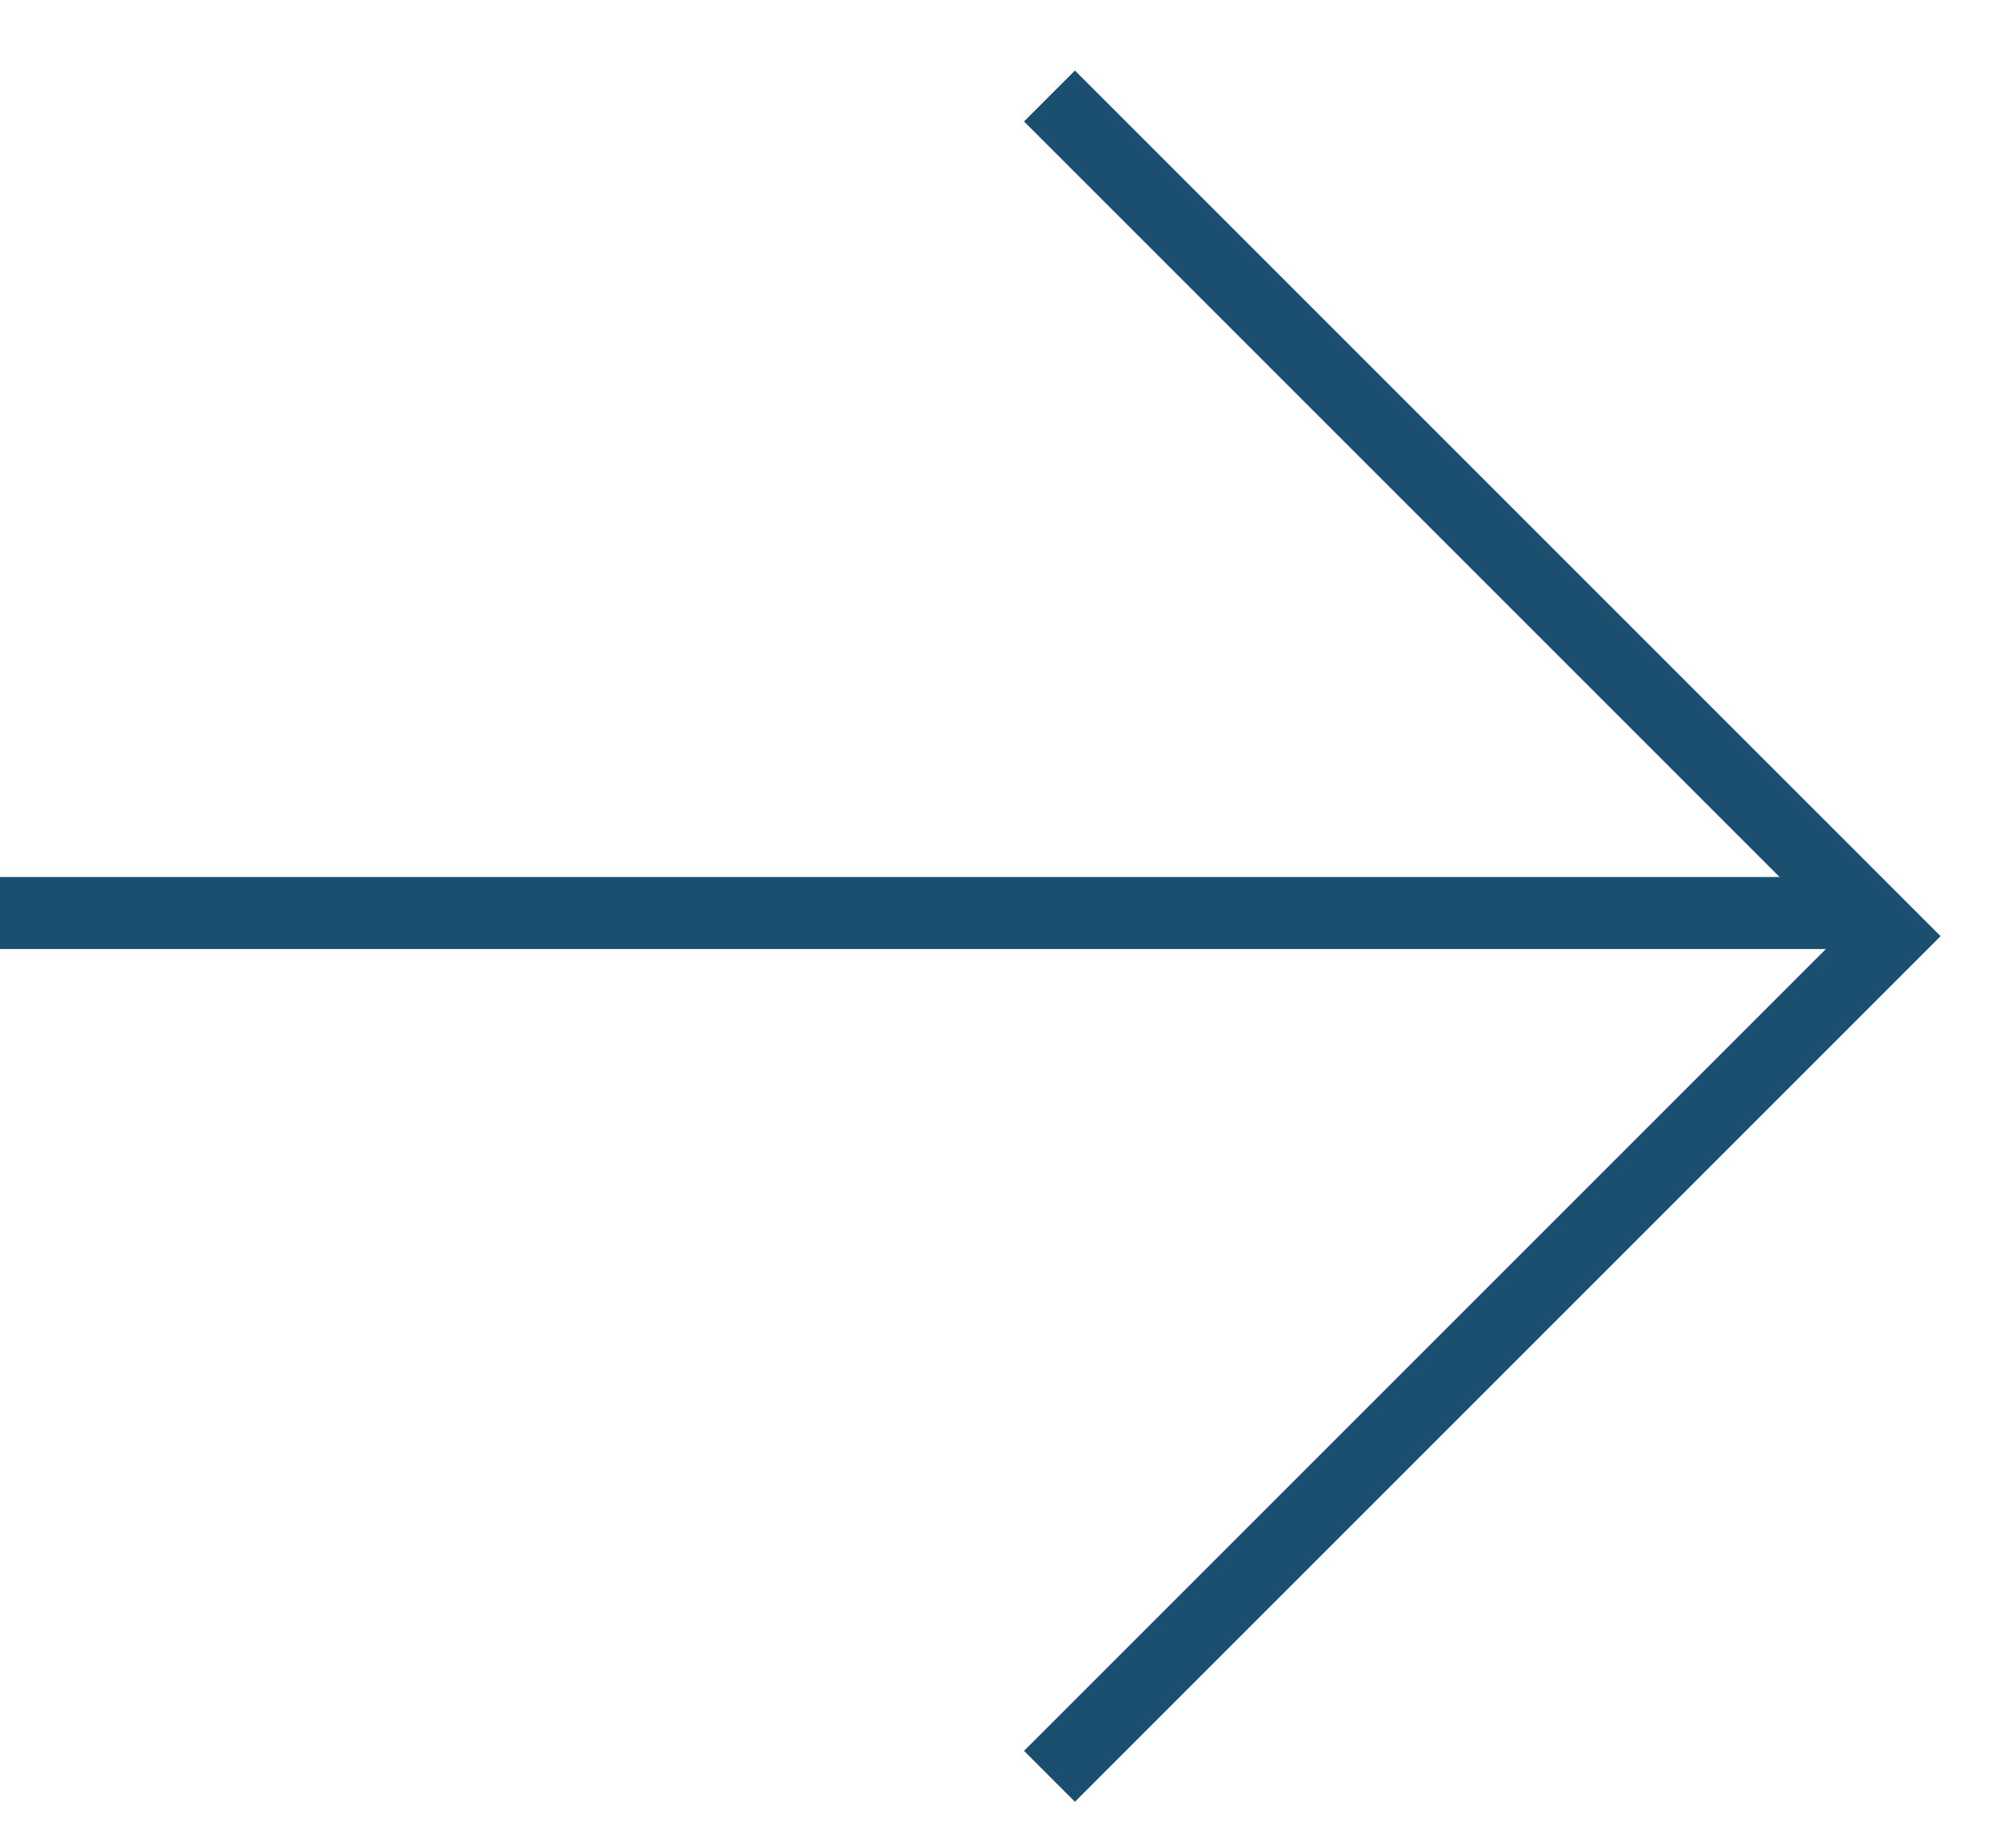 <svg width="21" height="19" viewBox="0 0 21 19" fill="none" xmlns="http://www.w3.org/2000/svg">
<line y1="9.511" x2="19.598" y2="9.511" stroke="#1B4F6F" stroke-width="0.75"/>
<path d="M10.932 1L19.684 9.752L10.932 18.504" stroke="#1B4F6F" stroke-width="0.75"/>
</svg>
